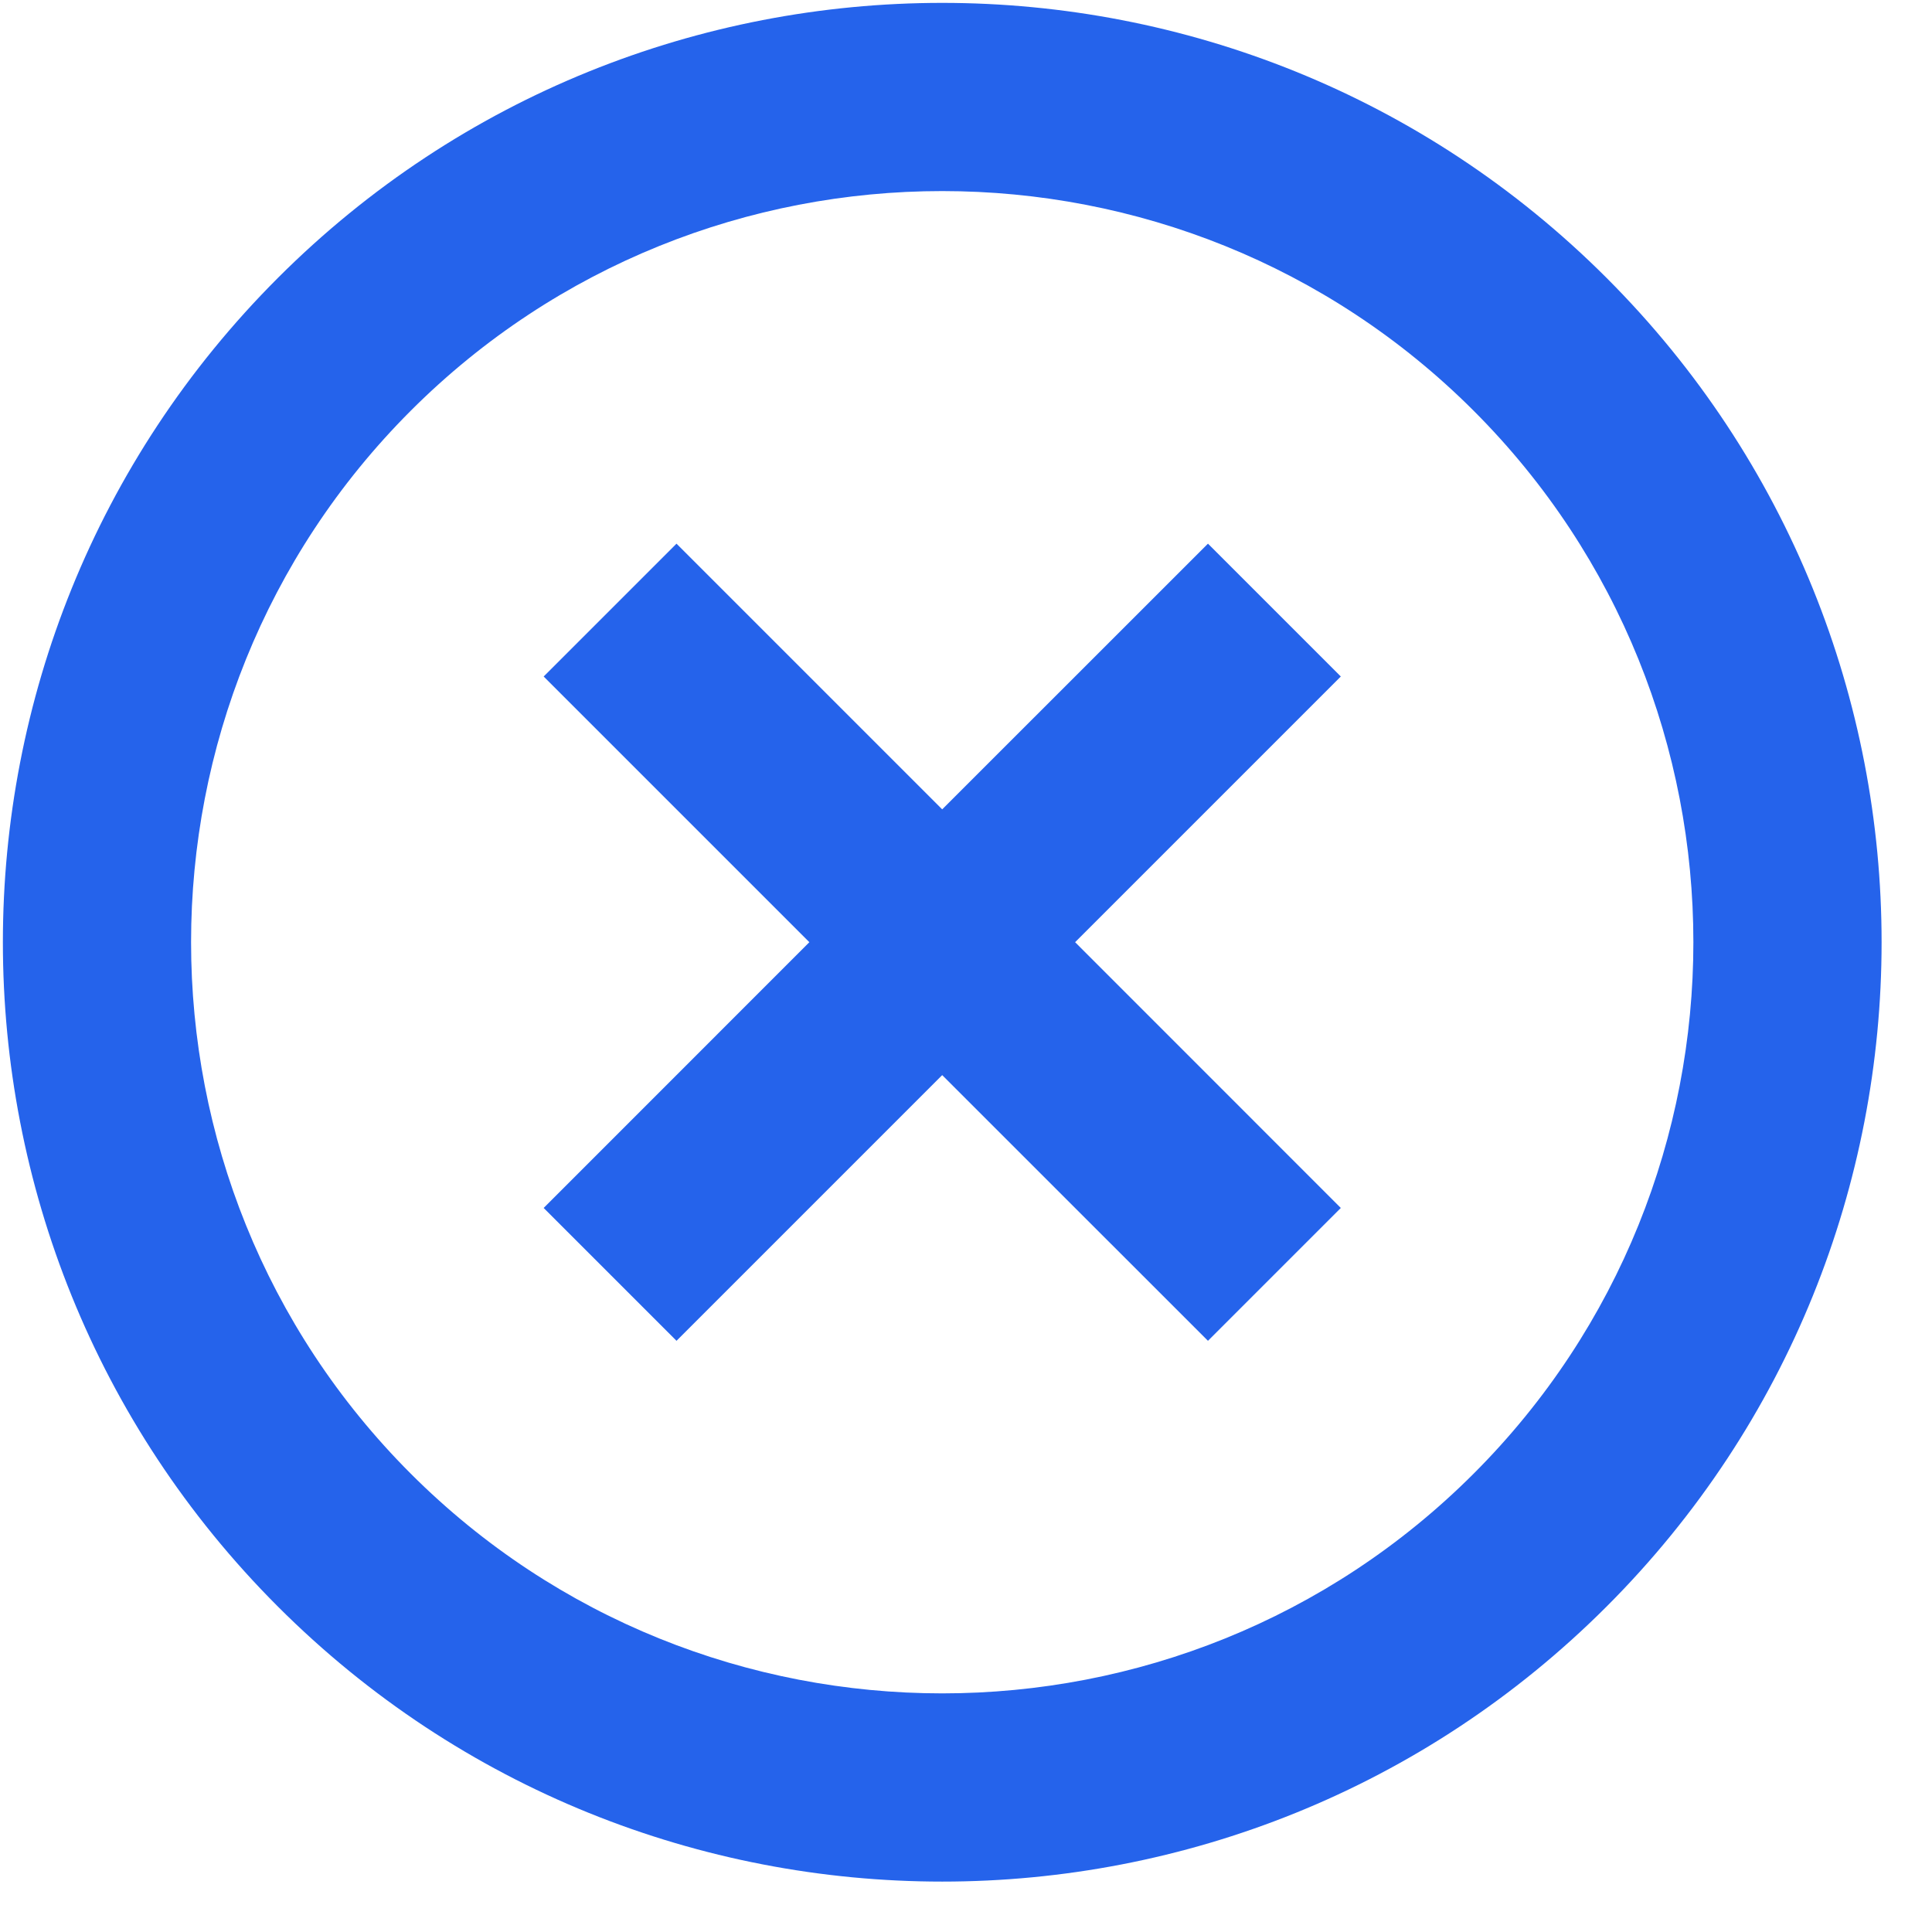<svg width="25" height="25" viewBox="0 0 25 25" fill="none" xmlns="http://www.w3.org/2000/svg">
<path d="M15.631 7.035L17.35 8.754L13.912 12.192L17.35 15.631L15.631 17.35L12.192 13.912L8.754 17.35L7.035 15.631L10.473 12.192L7.035 8.754L8.754 7.035L12.192 10.473L15.631 7.035ZM20.789 3.596C25.534 8.341 25.534 16.044 20.789 20.789C16.044 25.534 8.341 25.534 3.596 20.789C-1.149 16.044 -1.149 8.341 3.596 3.596C8.341 -1.149 16.044 -1.149 20.789 3.596ZM5.315 19.069C9.106 22.86 15.278 22.86 19.069 19.069C22.86 15.278 22.86 9.106 19.069 5.315C15.278 1.525 9.106 1.525 5.315 5.315C1.525 9.106 1.525 15.278 5.315 19.069Z" fill="#2563EB"/>
</svg>
